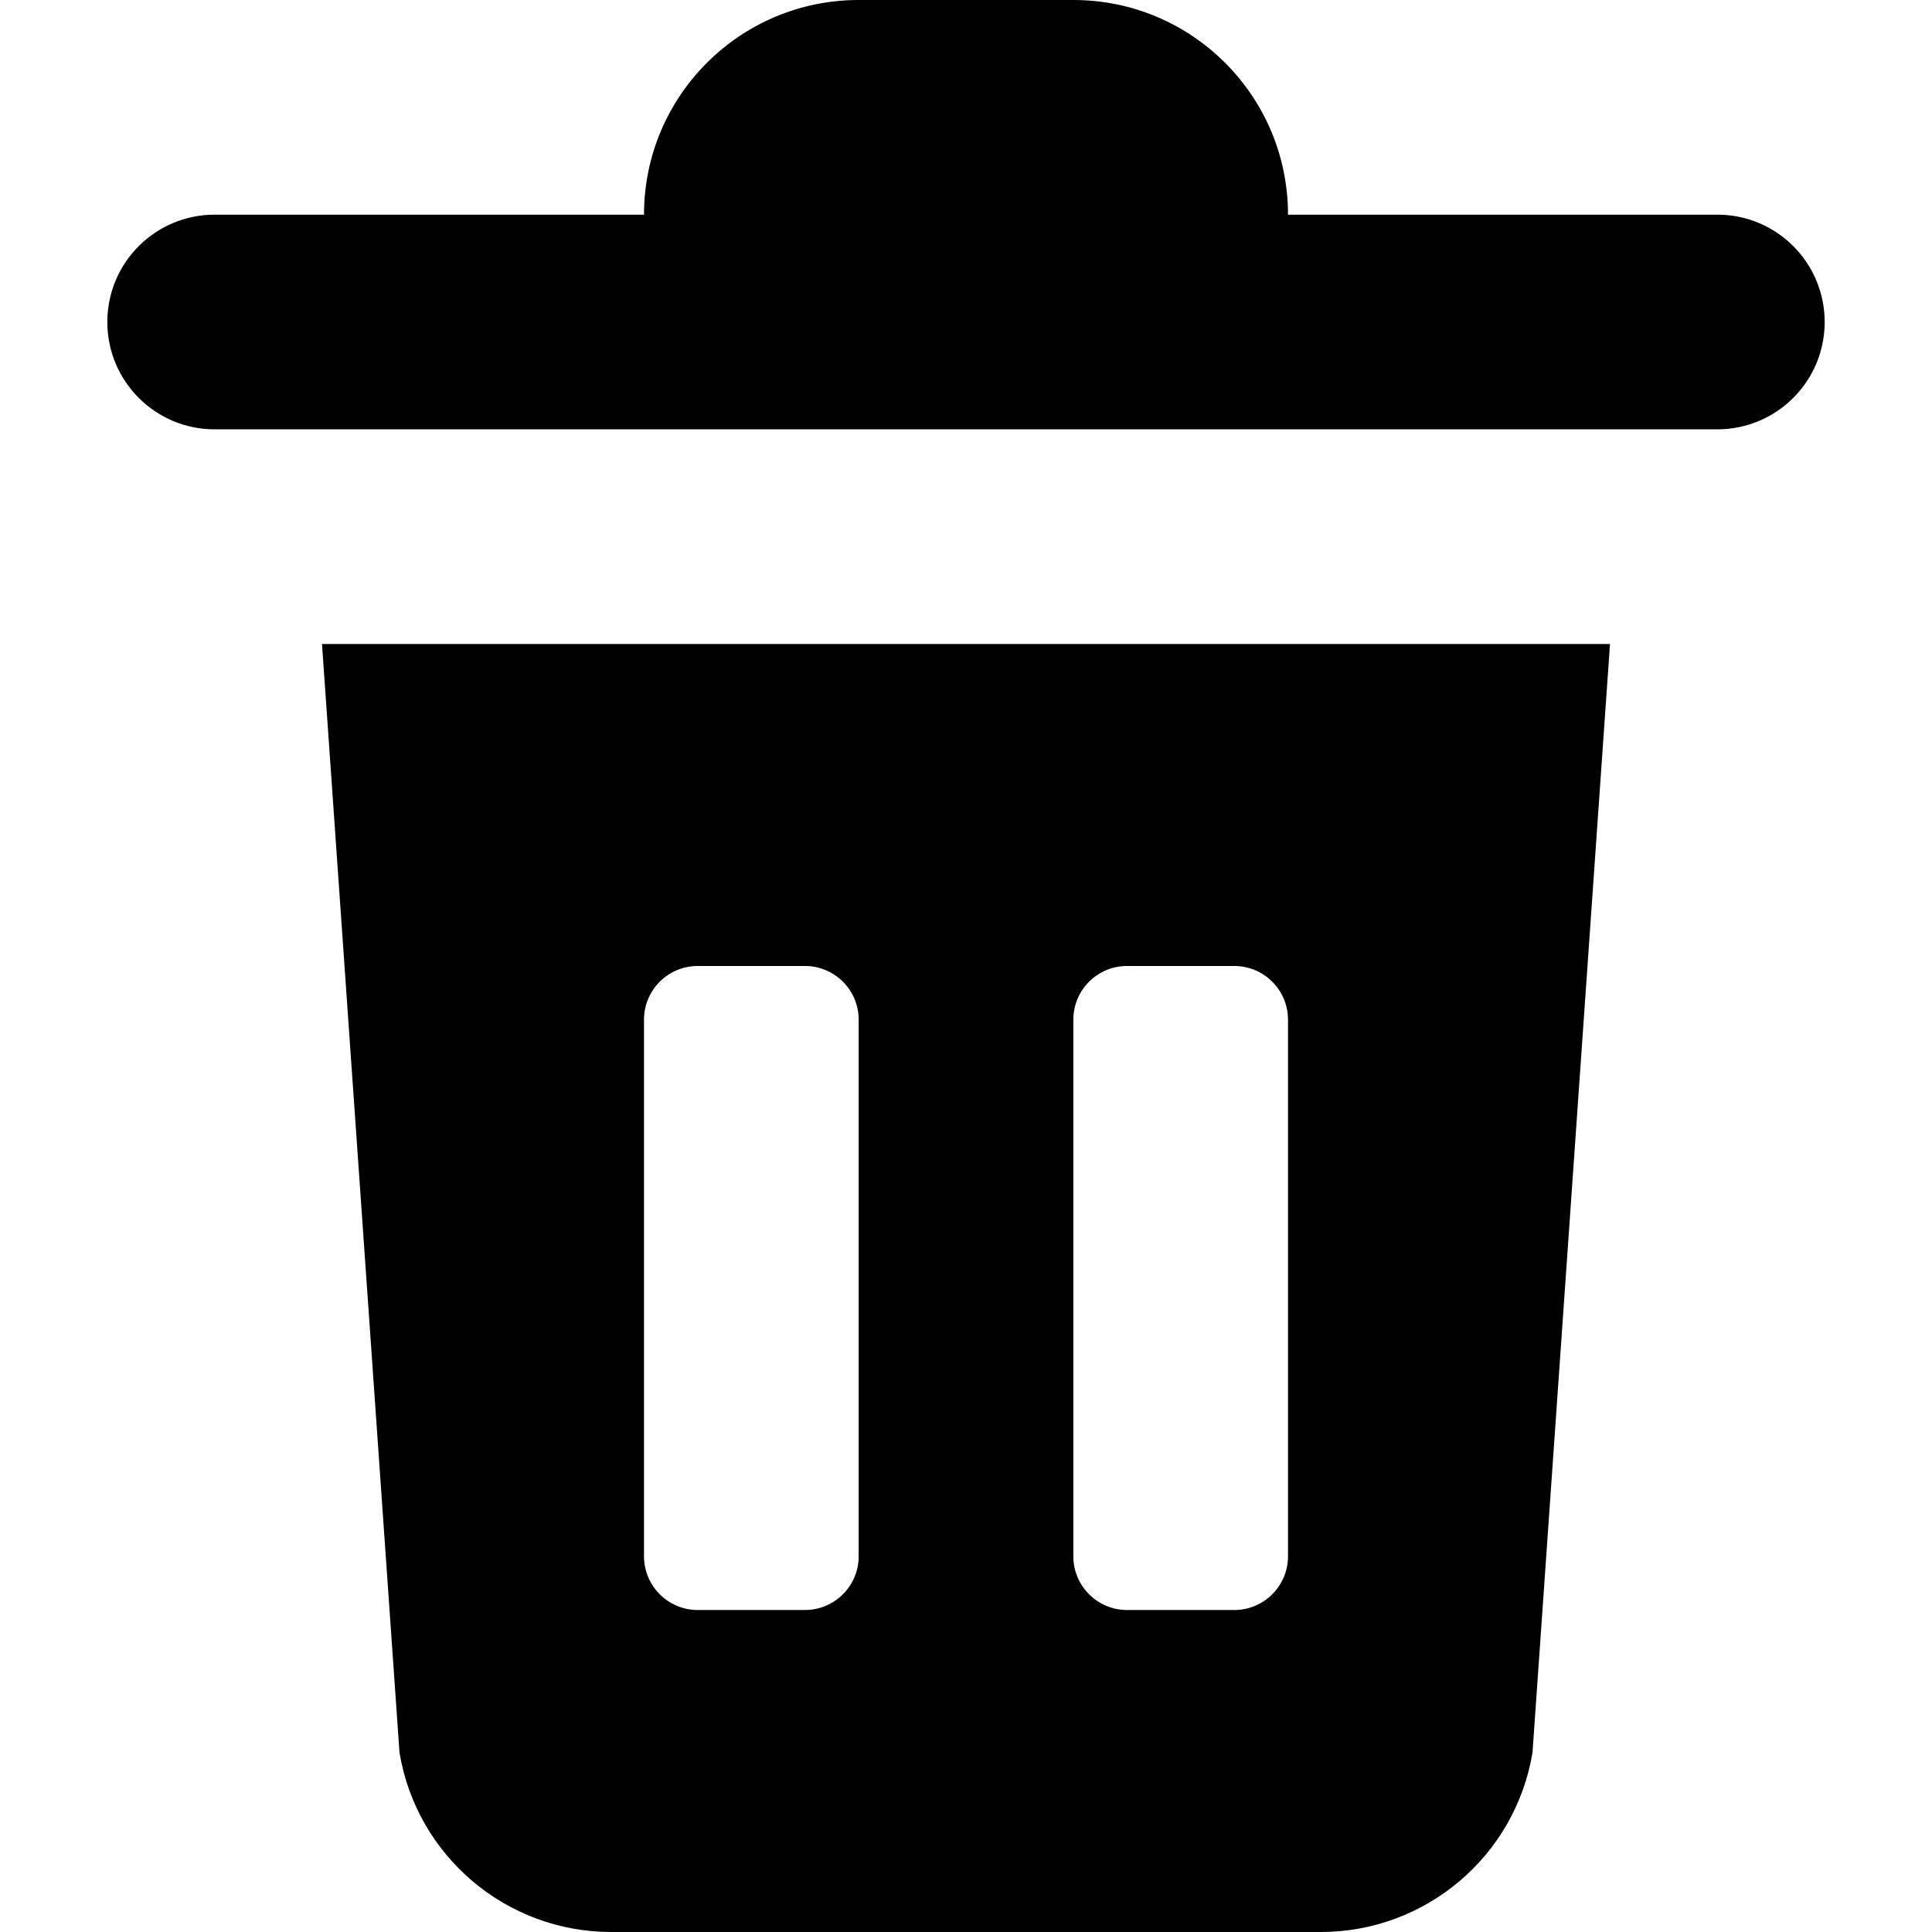 <svg xmlns="http://www.w3.org/2000/svg" viewBox="0 0 18 18">
  <path d="M3.722 16.328c.16.965.995 1.672 1.972 1.672h6.612c.977 0 1.812-.707 1.972-1.672l.722-10.328h-12l.722 10.328zm6.278-6.828c0-.276.224-.5.5-.5h1c.276 0 .5.224.5.5v5c0 .275-.224.5-.5.5h-1c-.276 0-.5-.225-.5-.5v-5zm-4 0c0-.276.224-.5.5-.5h1c.276 0 .5.224.5.5v5c0 .275-.224.5-.5.5h-1c-.276 0-.5-.225-.5-.5v-5zm10-7.5h-4c0-1.105-.895-2-2-2h-2c-1.105 0-2 .895-2 2h-4c-.552 0-1 .447-1 1 0 .553.448 1 1 1h14c.552 0 1-.447 1-1 0-.553-.448-1-1-1z"></path>
</svg>
